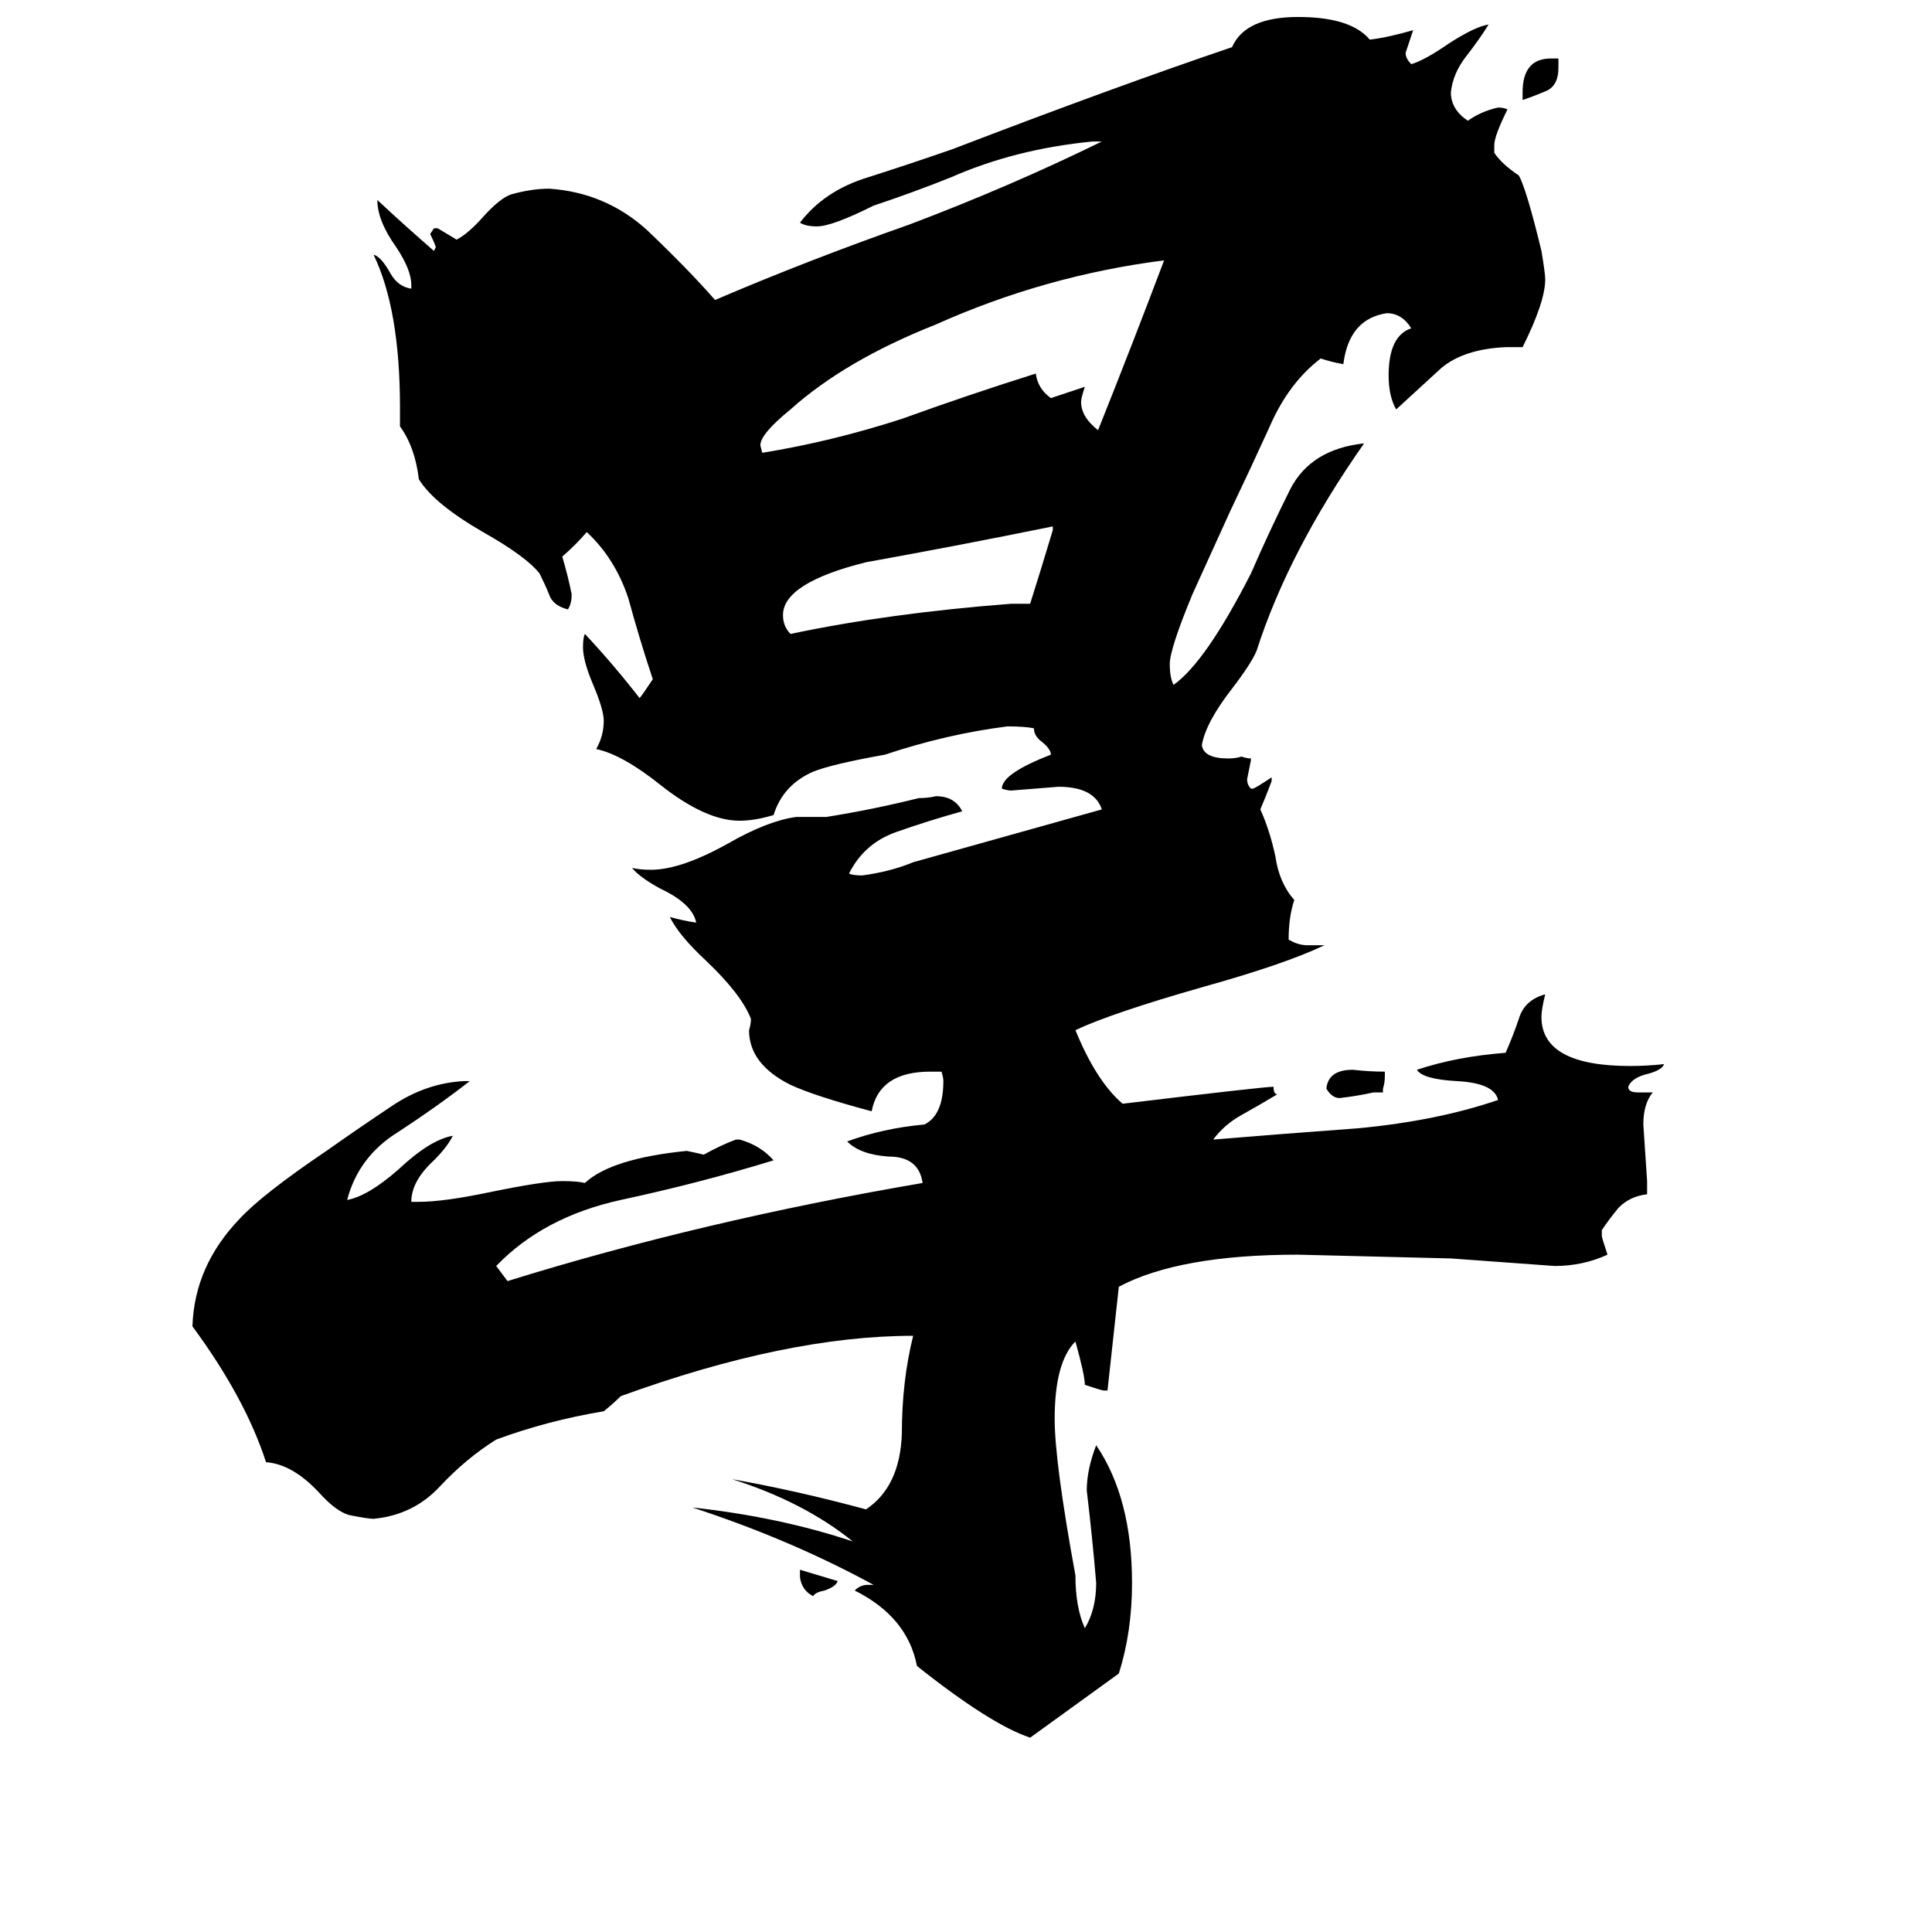 <svg xmlns="http://www.w3.org/2000/svg" viewBox="0 -800 1024 1024">
	<path fill="#000000" d="M424 36V32Q434 35 444 38Q443 41 437 43Q432 44 431 46Q425 43 424 36ZM807 -747V-751Q807 -769 822 -769H826V-764Q826 -755 820 -752Q813 -749 807 -747ZM733 -221H728Q719 -219 710 -218Q706 -218 703 -223Q704 -233 717 -233Q726 -232 734 -232V-230Q734 -226 733 -223ZM536 -480H546Q552 -499 558 -519V-521Q509 -511 459 -502Q415 -491 415 -474Q415 -468 419 -464Q471 -475 536 -480ZM582 -572Q600 -617 617 -662Q554 -654 496 -628Q448 -609 419 -583Q403 -570 403 -564L404 -560Q441 -566 478 -578Q514 -591 549 -602Q550 -594 557 -589Q566 -592 575 -595Q573 -589 573 -587Q573 -579 582 -572ZM849 -148V-145Q849 -144 852 -135Q839 -129 824 -129Q797 -131 769 -133Q729 -134 688 -135Q625 -135 593 -118Q590 -90 587 -63H585Q584 -63 575 -66Q575 -71 570 -89Q559 -78 559 -48Q559 -25 570 35Q570 52 575 63Q581 53 581 39Q579 15 576 -10Q576 -21 581 -34Q600 -6 600 39Q600 65 593 87L546 121Q525 114 486 83Q481 57 453 43Q456 40 460 40H463Q419 16 367 -1Q413 4 452 17Q426 -4 388 -16Q422 -10 459 0Q477 -12 478 -40Q478 -68 484 -92Q417 -92 329 -60Q325 -56 320 -52Q290 -47 263 -37Q247 -27 233 -12Q219 3 198 5Q195 5 185 3Q178 1 169 -9Q155 -24 141 -25Q130 -59 102 -97Q103 -129 127 -154Q139 -167 173 -190Q190 -202 208 -214Q226 -226 246 -227H249Q231 -213 211 -200Q190 -187 184 -164Q195 -166 211 -180Q228 -196 240 -198Q237 -192 230 -185Q218 -174 218 -163H222Q235 -163 259 -168Q288 -174 298 -174Q306 -174 310 -173Q324 -186 364 -190Q369 -189 373 -188Q382 -193 390 -196H392Q403 -193 410 -185Q371 -173 329 -164Q288 -155 263 -129Q266 -125 269 -121Q372 -153 489 -173Q487 -187 471 -187Q456 -188 449 -195Q468 -202 490 -204Q500 -209 500 -227Q500 -229 499 -232H493Q466 -232 462 -211Q432 -219 419 -225Q397 -236 397 -254Q398 -257 398 -260Q393 -273 374 -291Q360 -304 355 -314Q362 -312 369 -311Q367 -321 350 -329Q339 -335 335 -340Q339 -339 345 -339Q361 -339 386 -353Q407 -365 422 -367H438Q463 -371 487 -377Q492 -377 496 -378Q506 -378 510 -370Q492 -365 475 -359Q458 -353 450 -337Q452 -336 457 -336Q472 -338 484 -343Q534 -357 584 -371Q580 -383 561 -383Q549 -382 536 -381Q534 -381 531 -382Q531 -390 557 -400Q557 -403 552 -407Q548 -410 548 -414Q543 -415 534 -415Q502 -411 469 -400Q441 -395 431 -391Q415 -384 410 -368Q400 -365 392 -365Q374 -365 350 -384Q330 -400 316 -403Q320 -410 320 -418Q320 -424 314 -438Q309 -450 309 -457Q309 -462 310 -464Q325 -448 339 -430Q340 -431 346 -440Q339 -461 333 -483Q326 -504 311 -518Q305 -511 298 -505Q301 -495 303 -485Q303 -480 301 -477Q293 -479 291 -485Q289 -490 286 -496Q279 -505 256 -518Q230 -533 222 -546Q220 -563 212 -574V-584Q212 -636 198 -665Q202 -664 207 -655Q211 -648 218 -647V-649Q218 -657 210 -669Q200 -683 200 -694Q215 -680 230 -667L231 -669Q230 -672 228 -676L230 -679H232Q237 -676 242 -673Q248 -676 256 -685Q265 -695 271 -697Q282 -700 291 -700Q321 -698 343 -678Q365 -657 379 -641Q428 -662 482 -681Q535 -701 584 -725H579Q538 -721 504 -706Q484 -698 463 -691Q441 -680 433 -680Q427 -680 424 -682Q437 -699 460 -706Q482 -713 505 -721Q591 -754 653 -775Q660 -791 688 -791Q716 -791 726 -779Q735 -780 749 -784Q747 -778 745 -772Q745 -769 748 -766Q755 -768 768 -777Q782 -786 789 -787Q784 -779 777 -770Q770 -761 769 -751Q769 -742 778 -736Q785 -741 794 -743Q797 -743 799 -742Q792 -728 792 -723V-719Q796 -713 805 -707Q809 -700 817 -667Q819 -655 819 -652Q819 -640 807 -616H798Q776 -615 764 -605Q752 -594 740 -583Q736 -590 736 -601Q736 -622 748 -626Q743 -634 735 -634Q715 -631 712 -607Q706 -608 700 -610Q683 -597 673 -574Q663 -552 652 -529Q642 -507 632 -485Q620 -456 620 -448Q620 -441 622 -437Q639 -449 663 -496Q673 -519 684 -541Q695 -562 723 -565Q683 -508 666 -455Q663 -448 653 -435Q639 -417 637 -405Q638 -398 651 -398Q655 -398 658 -399Q661 -398 663 -398V-397Q662 -392 661 -387Q661 -384 663 -382H664Q665 -382 674 -388V-386Q671 -378 668 -371Q673 -360 676 -346Q678 -332 686 -323Q683 -314 683 -302Q688 -299 693 -299H702Q681 -289 638 -277Q589 -263 570 -254Q581 -227 595 -215Q670 -224 675 -224Q675 -220 677 -220Q667 -214 658 -209Q649 -204 643 -196Q679 -199 720 -202Q762 -206 794 -217Q792 -226 772 -227Q754 -228 751 -233Q772 -240 798 -242Q802 -251 805 -260Q808 -270 819 -273Q817 -265 817 -261Q817 -235 864 -235Q873 -235 882 -236Q881 -233 874 -231Q865 -229 863 -224Q863 -221 868 -221H876Q871 -215 871 -204Q872 -189 873 -174V-167Q864 -166 858 -160Q853 -154 849 -148Z"/>
</svg>